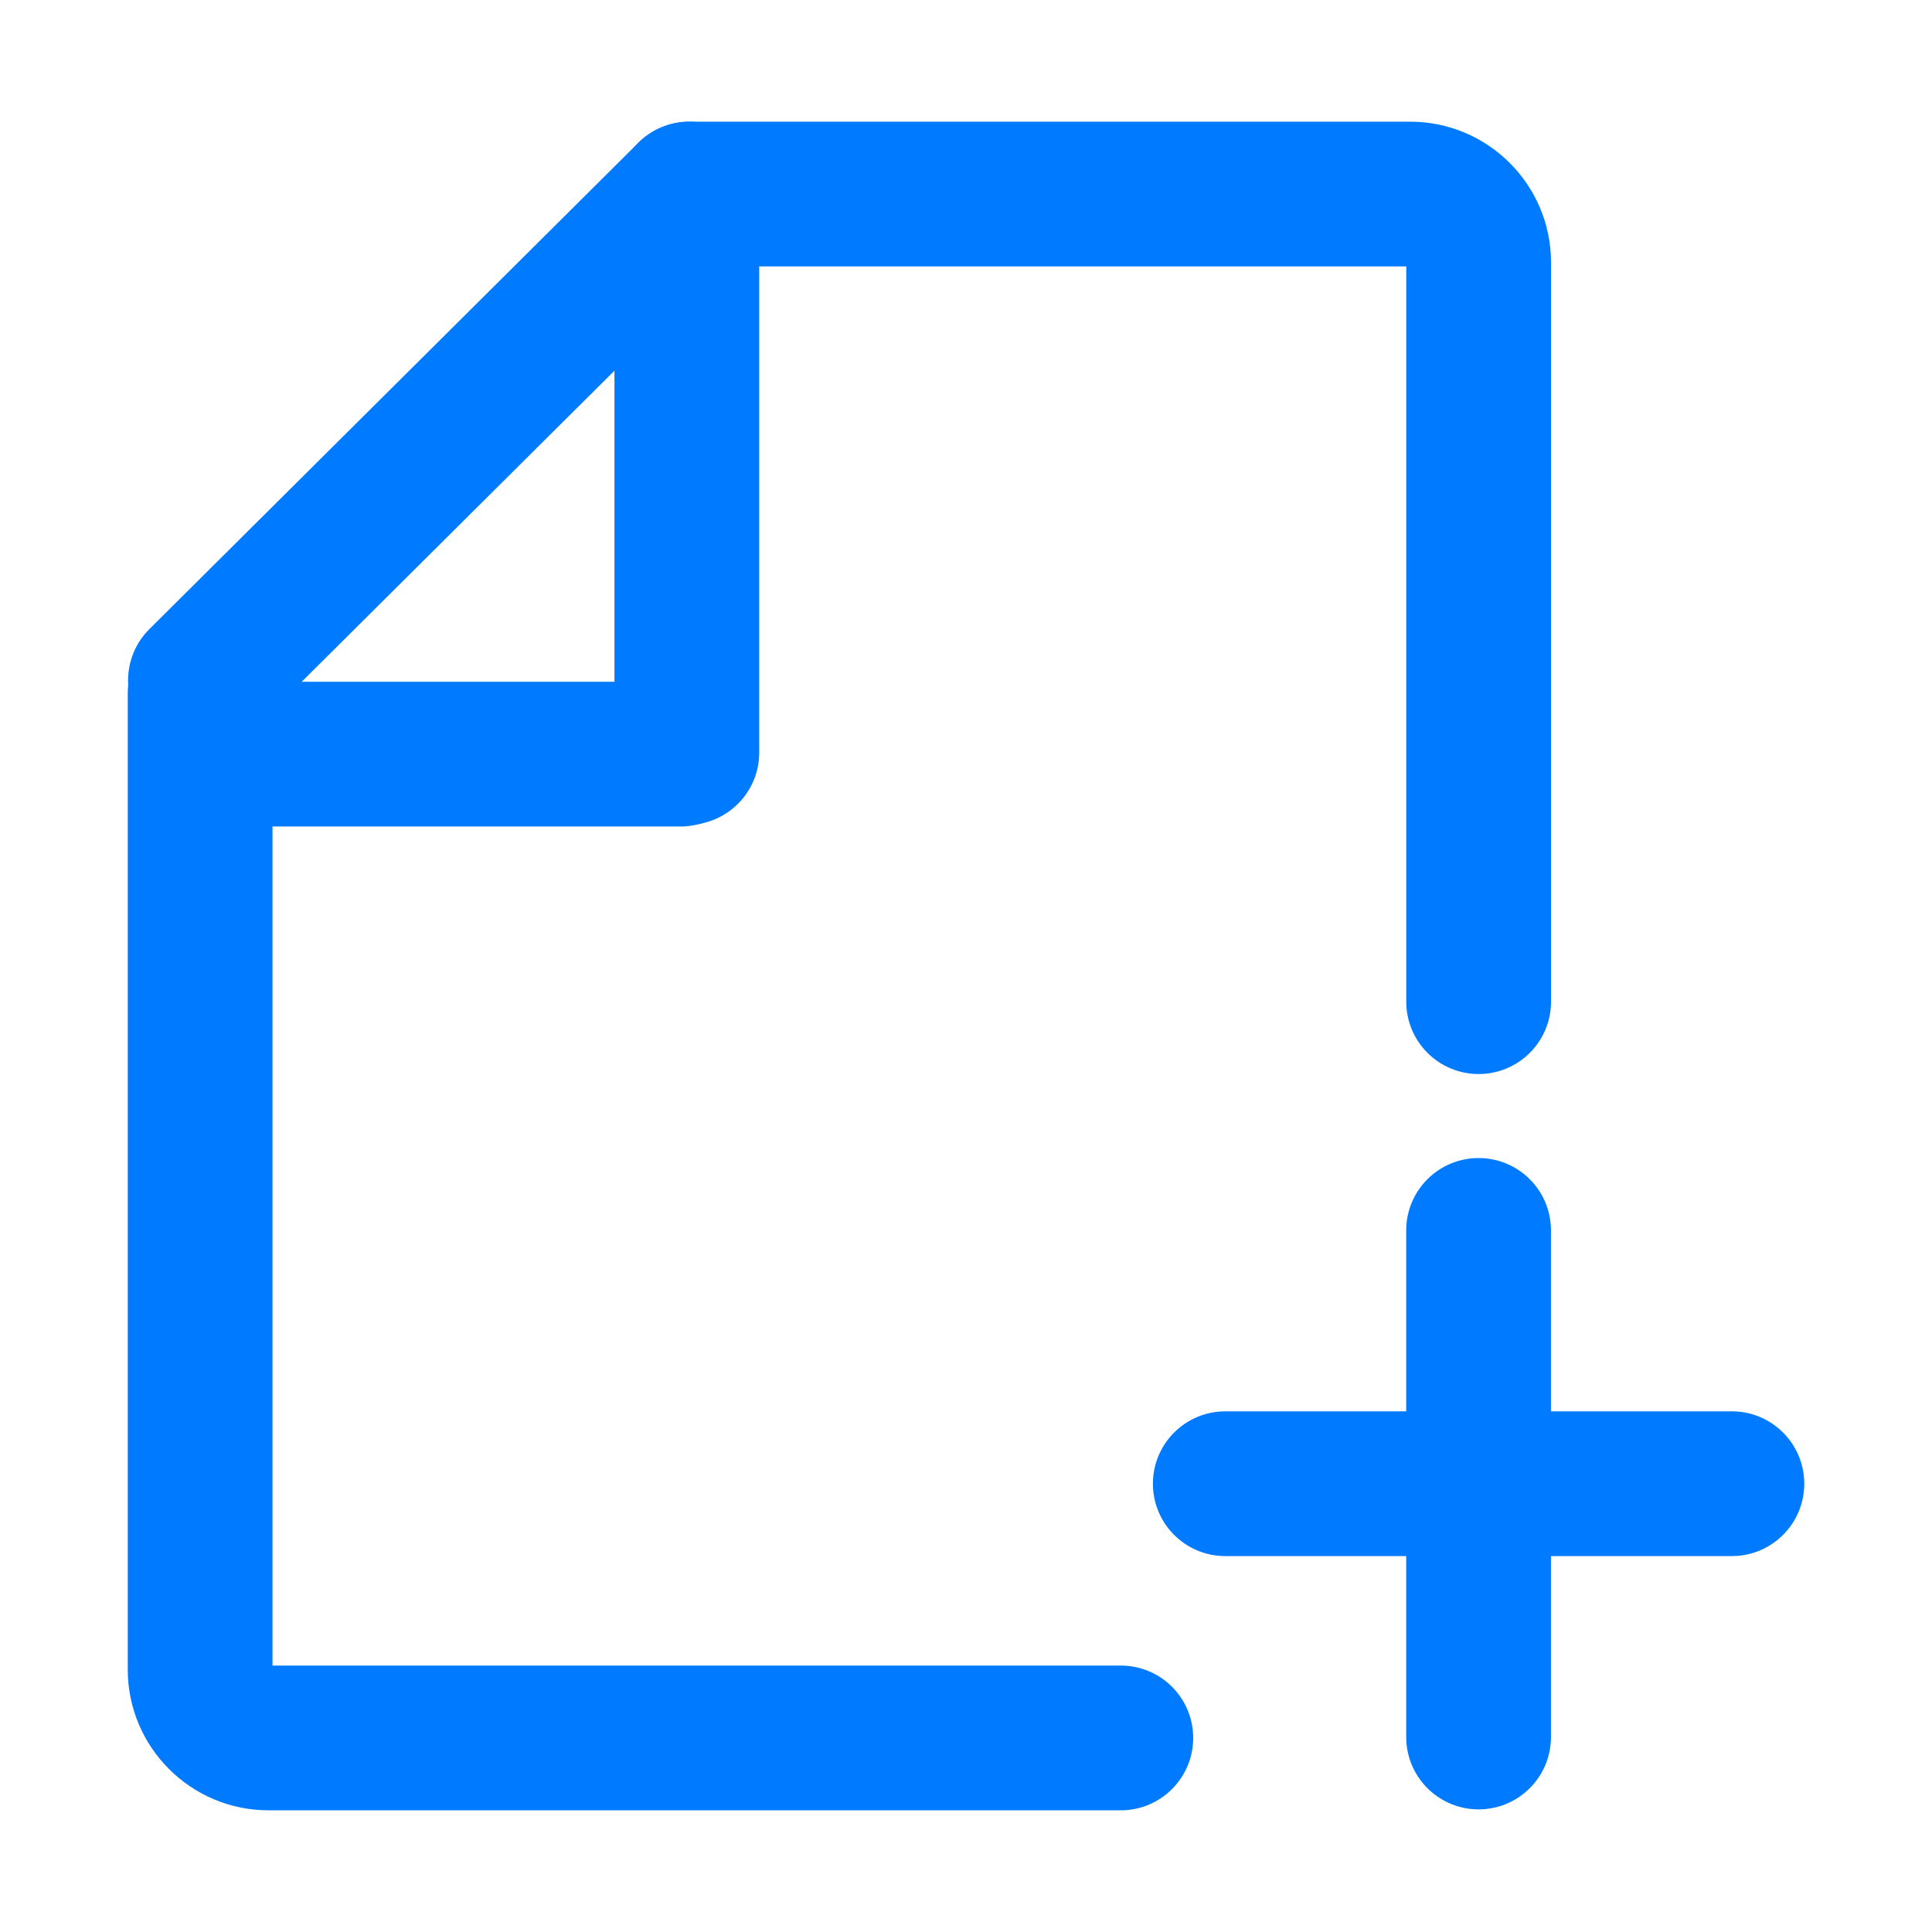 <?xml version="1.0" standalone="no"?><!DOCTYPE svg PUBLIC "-//W3C//DTD SVG 1.1//EN" "http://www.w3.org/Graphics/SVG/1.1/DTD/svg11.dtd"><svg t="1716276878642" class="icon" viewBox="0 0 1024 1024" version="1.1" xmlns="http://www.w3.org/2000/svg" p-id="5378" xmlns:xlink="http://www.w3.org/1999/xlink" width="200" height="200"><path d="M594.04 959.5H142.31c-41.14 0-74.6-33.46-74.6-74.6V367.47c0-21.18 17.17-38.36 38.36-38.36s38.36 17.17 38.36 38.36v515.32h449.62c21.18 0 38.36 17.17 38.36 38.36-0.01 21.18-17.18 38.35-38.37 38.35zM783.71 569.26c-21.18 0-38.36-17.17-38.36-38.36V141.21H365.4c-21.18 0-38.36-17.17-38.36-38.36S344.22 64.5 365.4 64.5h382.07c41.14 0 74.6 33.46 74.6 74.6v391.8c0 21.19-17.18 38.36-38.36 38.36z m-36.24-428.05h0.12-0.12z" p-id="5379" fill="#007aff"></path><path d="M360.67 438.06H130.53c-21.18 0-38.36-17.17-38.36-38.36s17.17-38.36 38.36-38.36h230.14c21.18 0 38.36 17.17 38.36 38.36s-17.18 38.36-38.36 38.36zM917.93 824.76h-268.5c-21.18 0-38.36-17.17-38.36-38.36 0-21.18 17.17-38.36 38.36-38.36h268.5c21.18 0 38.36 17.17 38.36 38.36 0 21.19-17.18 38.36-38.36 38.36z" p-id="5380" fill="#007aff"></path><path d="M783.68 959.01c-21.18 0-38.36-17.17-38.36-38.36v-268.5c0-21.18 17.17-38.36 38.36-38.36 21.18 0 38.36 17.17 38.36 38.36v268.5c0 21.19-17.18 38.36-38.36 38.36zM364.04 437.23c-21.18 0-38.36-17.17-38.36-38.36V110.64c0-21.18 17.17-38.36 38.36-38.36 21.18 0 38.36 17.17 38.36 38.36v288.23c0 21.19-17.17 38.36-38.36 38.36z" p-id="5381" fill="#007aff"></path><path d="M106.24 398.98c-9.85 0-19.7-3.77-27.19-11.31-14.94-15.02-14.88-39.31 0.14-54.25L338.35 75.66c15.02-14.93 39.3-14.88 54.25 0.14 14.94 15.02 14.88 39.31-0.14 54.25L133.3 387.81c-7.49 7.45-17.27 11.17-27.06 11.17z" p-id="5382" fill="#007aff"></path></svg>